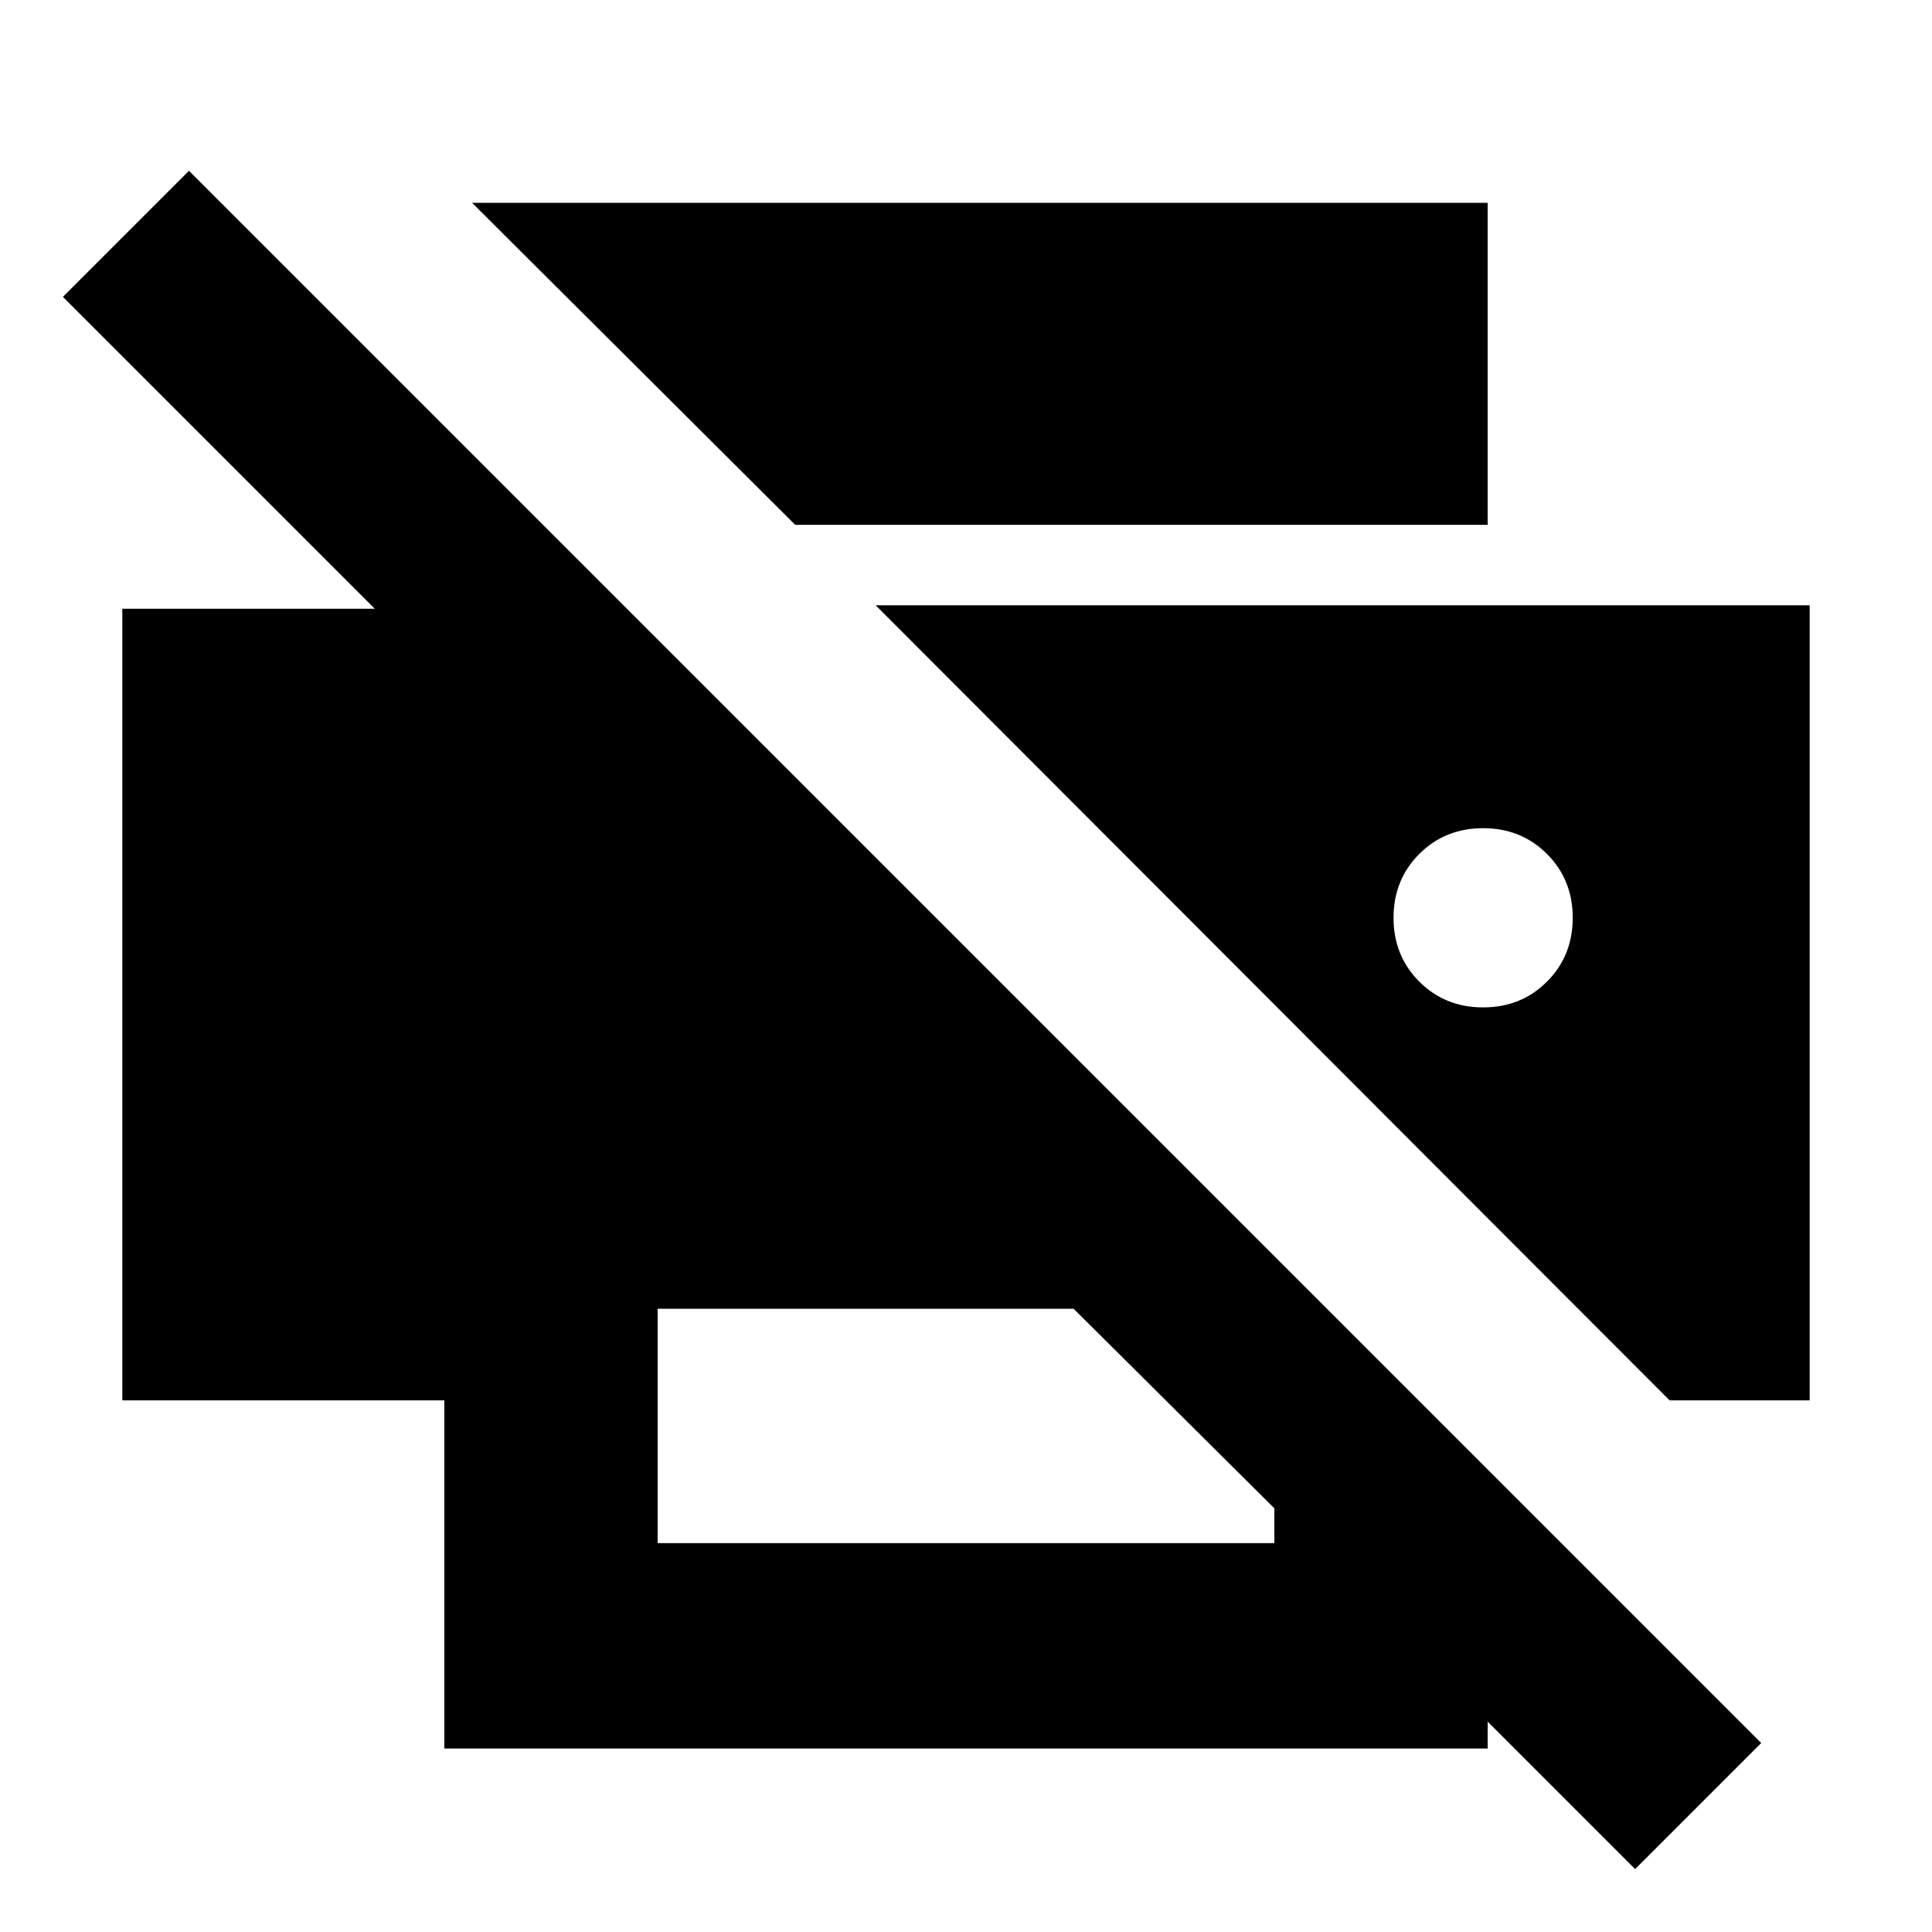 <svg xmlns="http://www.w3.org/2000/svg" height="24" viewBox="0 -960 960 960" width="24"><path d="m812.48-31.26-73.26-73.26v13.35H220.78v-173h-160v-393.35h125.44L31.26-812.48l62.65-62.65L875.13-93.91l-62.65 62.65Zm-485.7-161.96h306.44v-17.3l-99.74-99.17h-206.7v116.47Zm502.83-70.95L435.13-659.22h464.09v395.05h-69.61Zm-90.39-435.05H395.13l-160.56-160h504.65v160Zm-2.26 239.79q18.92 0 31.72-12.8 12.8-12.8 12.8-31.73 0-18.92-12.8-31.72-12.8-12.8-31.72-12.8-18.92 0-31.72 12.8-12.8 12.8-12.8 31.72 0 18.93 12.8 31.73t31.72 12.8Z"/></svg>